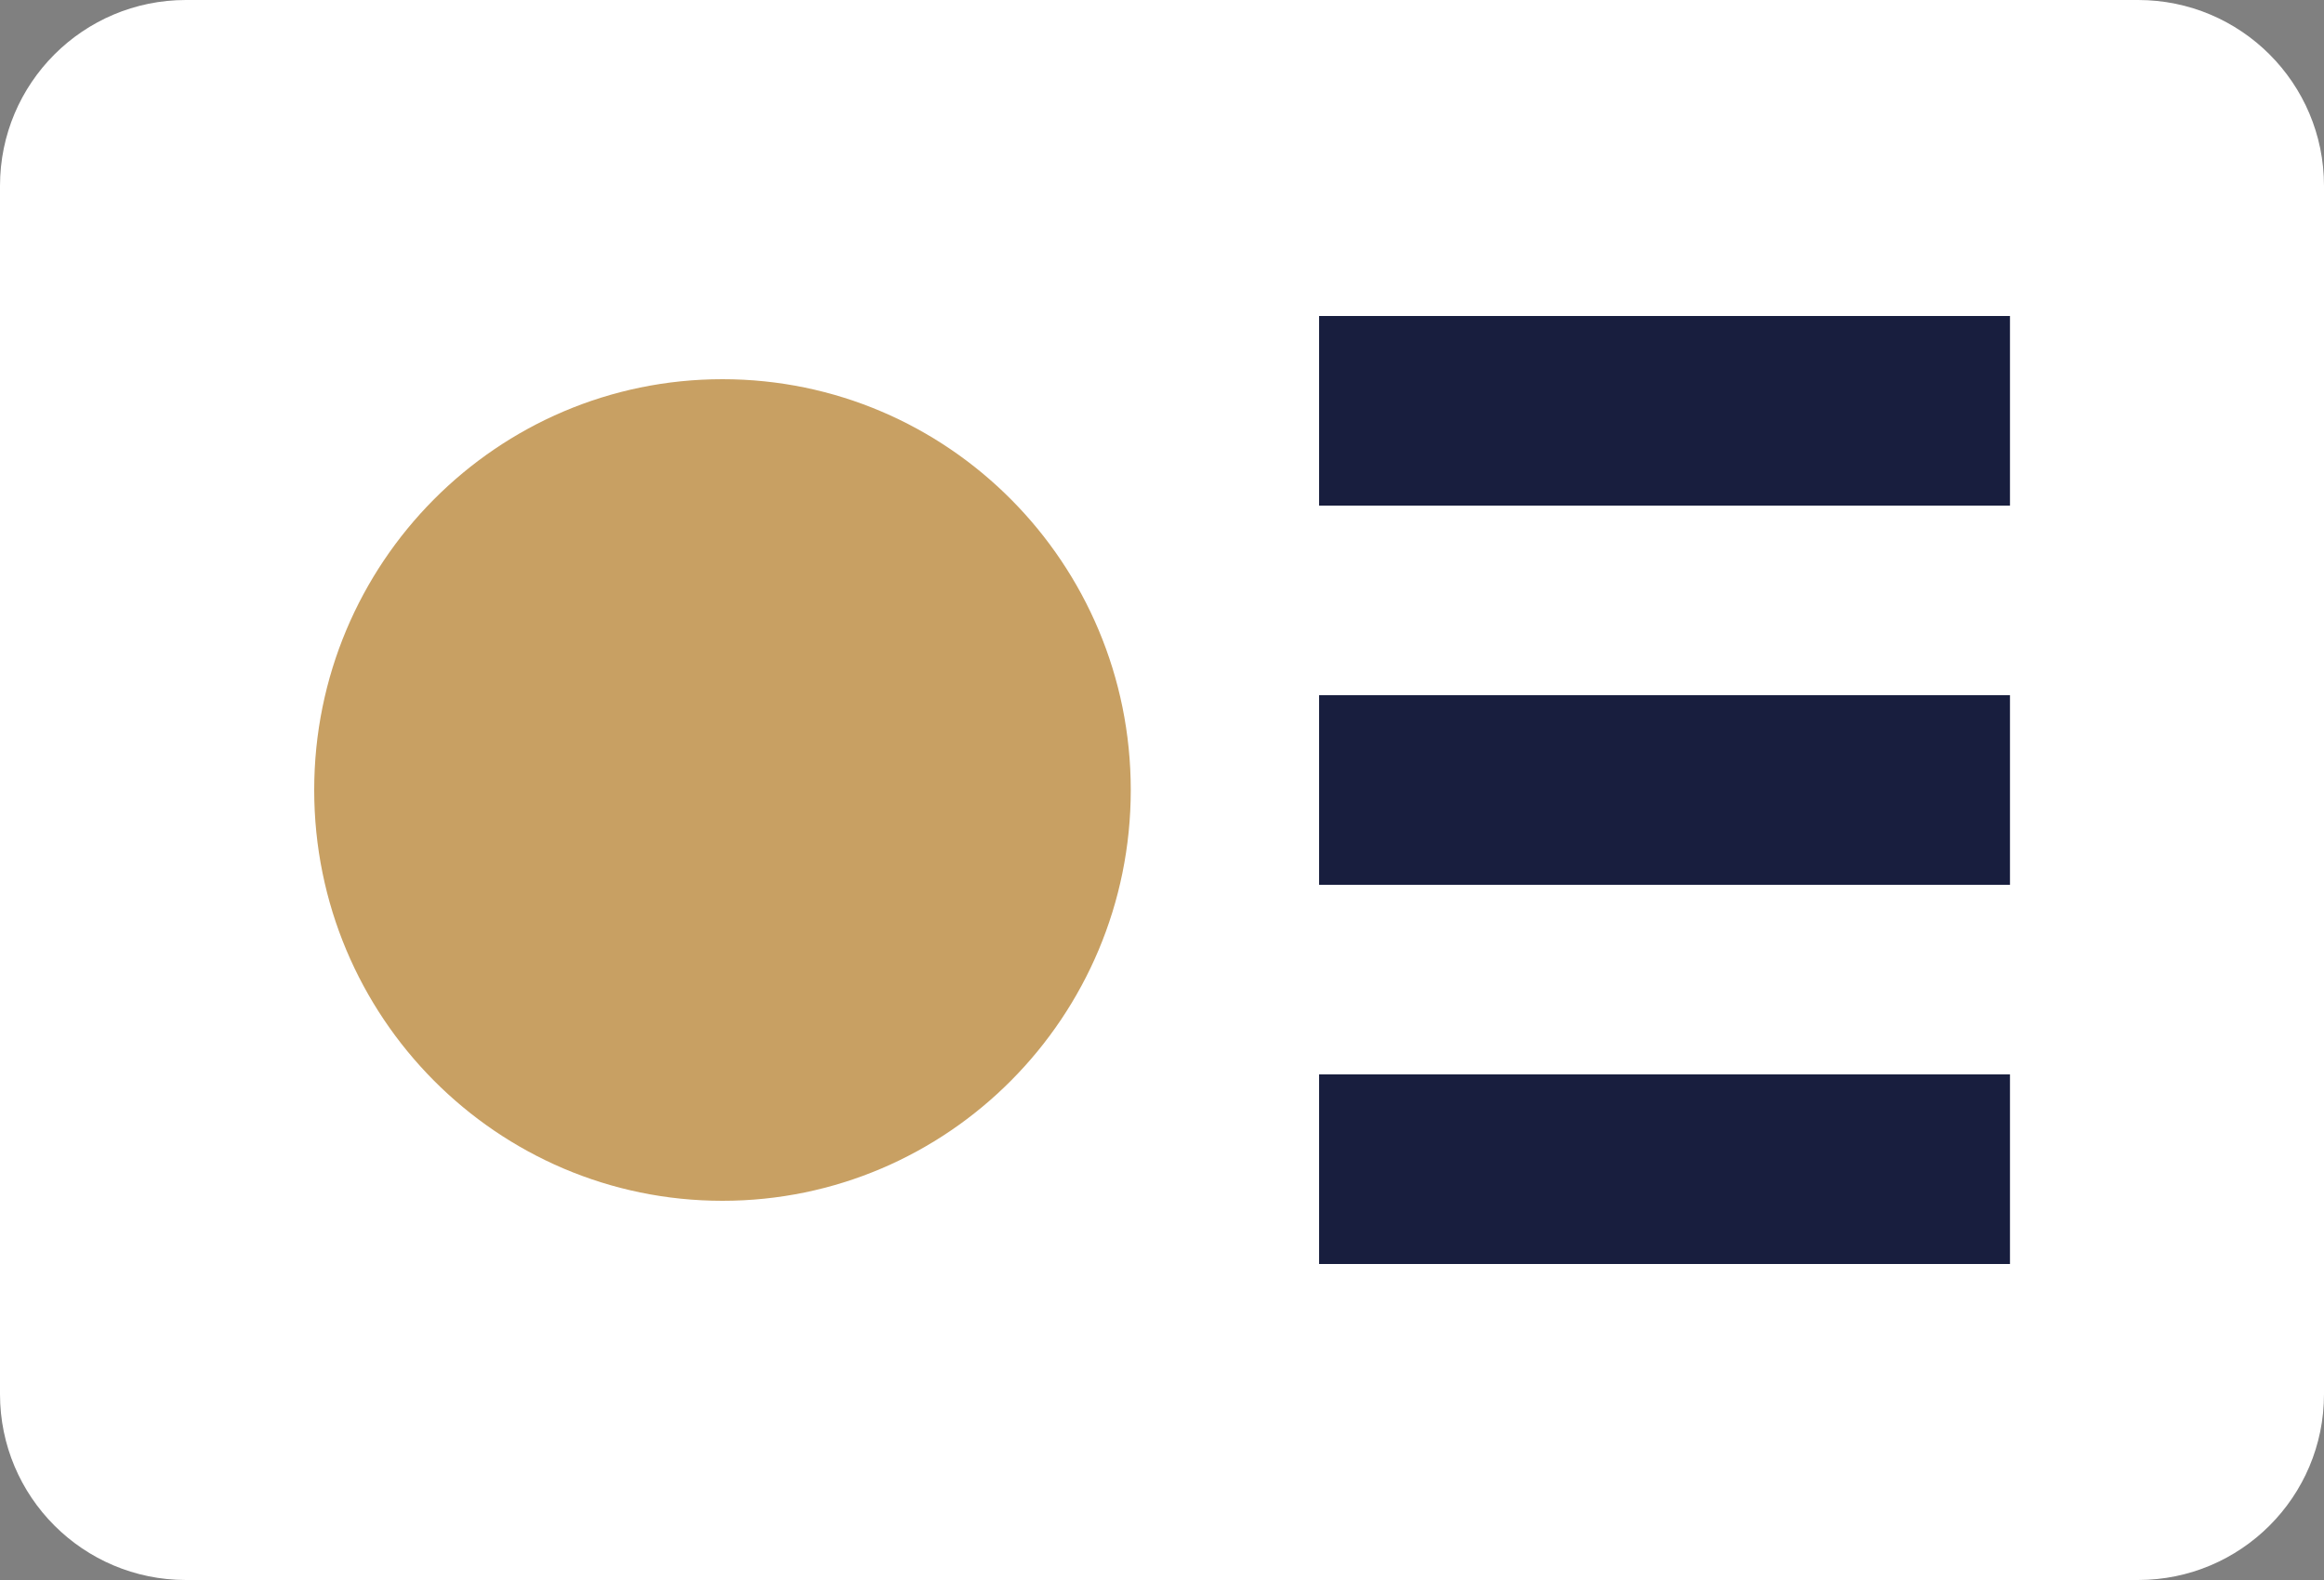 <svg width="25" height="17" viewBox="0 0 25 17" version="1.1" xmlns="http://www.w3.org/2000/svg" xmlns:xlink="http://www.w3.org/1999/xlink">
<rect x="0" y="0" width="25" height="17" fill="#808080" stroke="none"/>
<title>Group</title>
<desc>Created using Figma</desc>
<g id="Canvas" transform="translate(2875 1372)">
<g id="Group">
<g id="Rectangle 5">
<use xlink:href="#path0_fill" transform="translate(-2875 -1372)" fill="#FFFFFF"/>
<mask id="mask0_outline_ins">
<use xlink:href="#path0_fill" fill="white" transform="translate(-2875 -1372)"/>
</mask>
<g mask="url(#mask0_outline_ins)">
<use xlink:href="#path1_stroke_2x" transform="translate(-2875 -1372)" fill="#C8A063"/>
</g>
</g>
<g id="Ellipse 4">
<use xlink:href="#path2_fill" transform="translate(-2871.62 -1367.92)" fill="#C8A063"/>
</g>
<g id="Mask Group">
<mask id="mask1_alpha" mask-type="alpha">
<g id="Ellipse 4">
<use xlink:href="#path2_fill" transform="translate(-2871.62 -1367.92)" fill="#C8A063"/>
</g>
</mask>
<g id="Rectangle 7" mask="url(#mask1_alpha)">
<use xlink:href="#path3_fill" transform="translate(-2866.89 -1371.32)" fill="#FFFFFF"/>
</g>
</g>
<g id="Rectangle 6">
<use xlink:href="#path4_fill" transform="translate(-2860.81 -1368.6)" fill="#181E3E"/>
</g>
<g id="Rectangle 6">
<use xlink:href="#path4_fill" transform="translate(-2860.81 -1364.52)" fill="#181E3E"/>
</g>
<g id="Rectangle 6">
<use xlink:href="#path4_fill" transform="translate(-2860.81 -1360.44)" fill="#181E3E"/>
</g>
</g>
</g>
<defs>
<path id="path0_fill" d="M 0 2C 0 0.895 0.895 0 2 0L 23 0C 24.105 0 25 0.895 25 2L 25 15C 25 16.105 24.105 17 23 17L 2 17C 0.895 17 0 16.105 0 15L 0 2Z"/>
<path id="path1_stroke_2x" d="M 2 2L 23 2L 23 -2L 2 -2L 2 2ZM 23 2L 23 15L 27 15L 27 2L 23 2ZM 23 15L 2 15L 2 19L 23 19L 23 15ZM 2 15L 2 2L -2 2L -2 15L 2 15ZM 2 -2C -0.209 -2 -2 -0.209 -2 2L 2 2L 2 -2ZM 23 2L 27 2C 27 -0.209 25.209 -2 23 -2L 23 2ZM 23 15L 23 19C 25.209 19 27 17.209 27 15L 23 15ZM 2 15L -2 15C -2 17.209 -0.209 19 2 19L 2 15Z"/>
<path id="path2_fill" d="M 8.784 4.42C 8.784 6.861 6.817 8.84 4.392 8.84C 1.966 8.84 0 6.861 0 4.42C 0 1.979 1.966 0 4.392 0C 6.817 0 8.784 1.979 8.784 4.42Z"/>
<path id="path3_fill" d="M 0 0L 8.108 0L 8.108 8.16L 0 8.16L 0 0Z"/>
<path id="path4_fill" d="M 0 0L 7.432 0L 7.432 2.04L 0 2.04L 0 0Z"/>
</defs>
</svg>
